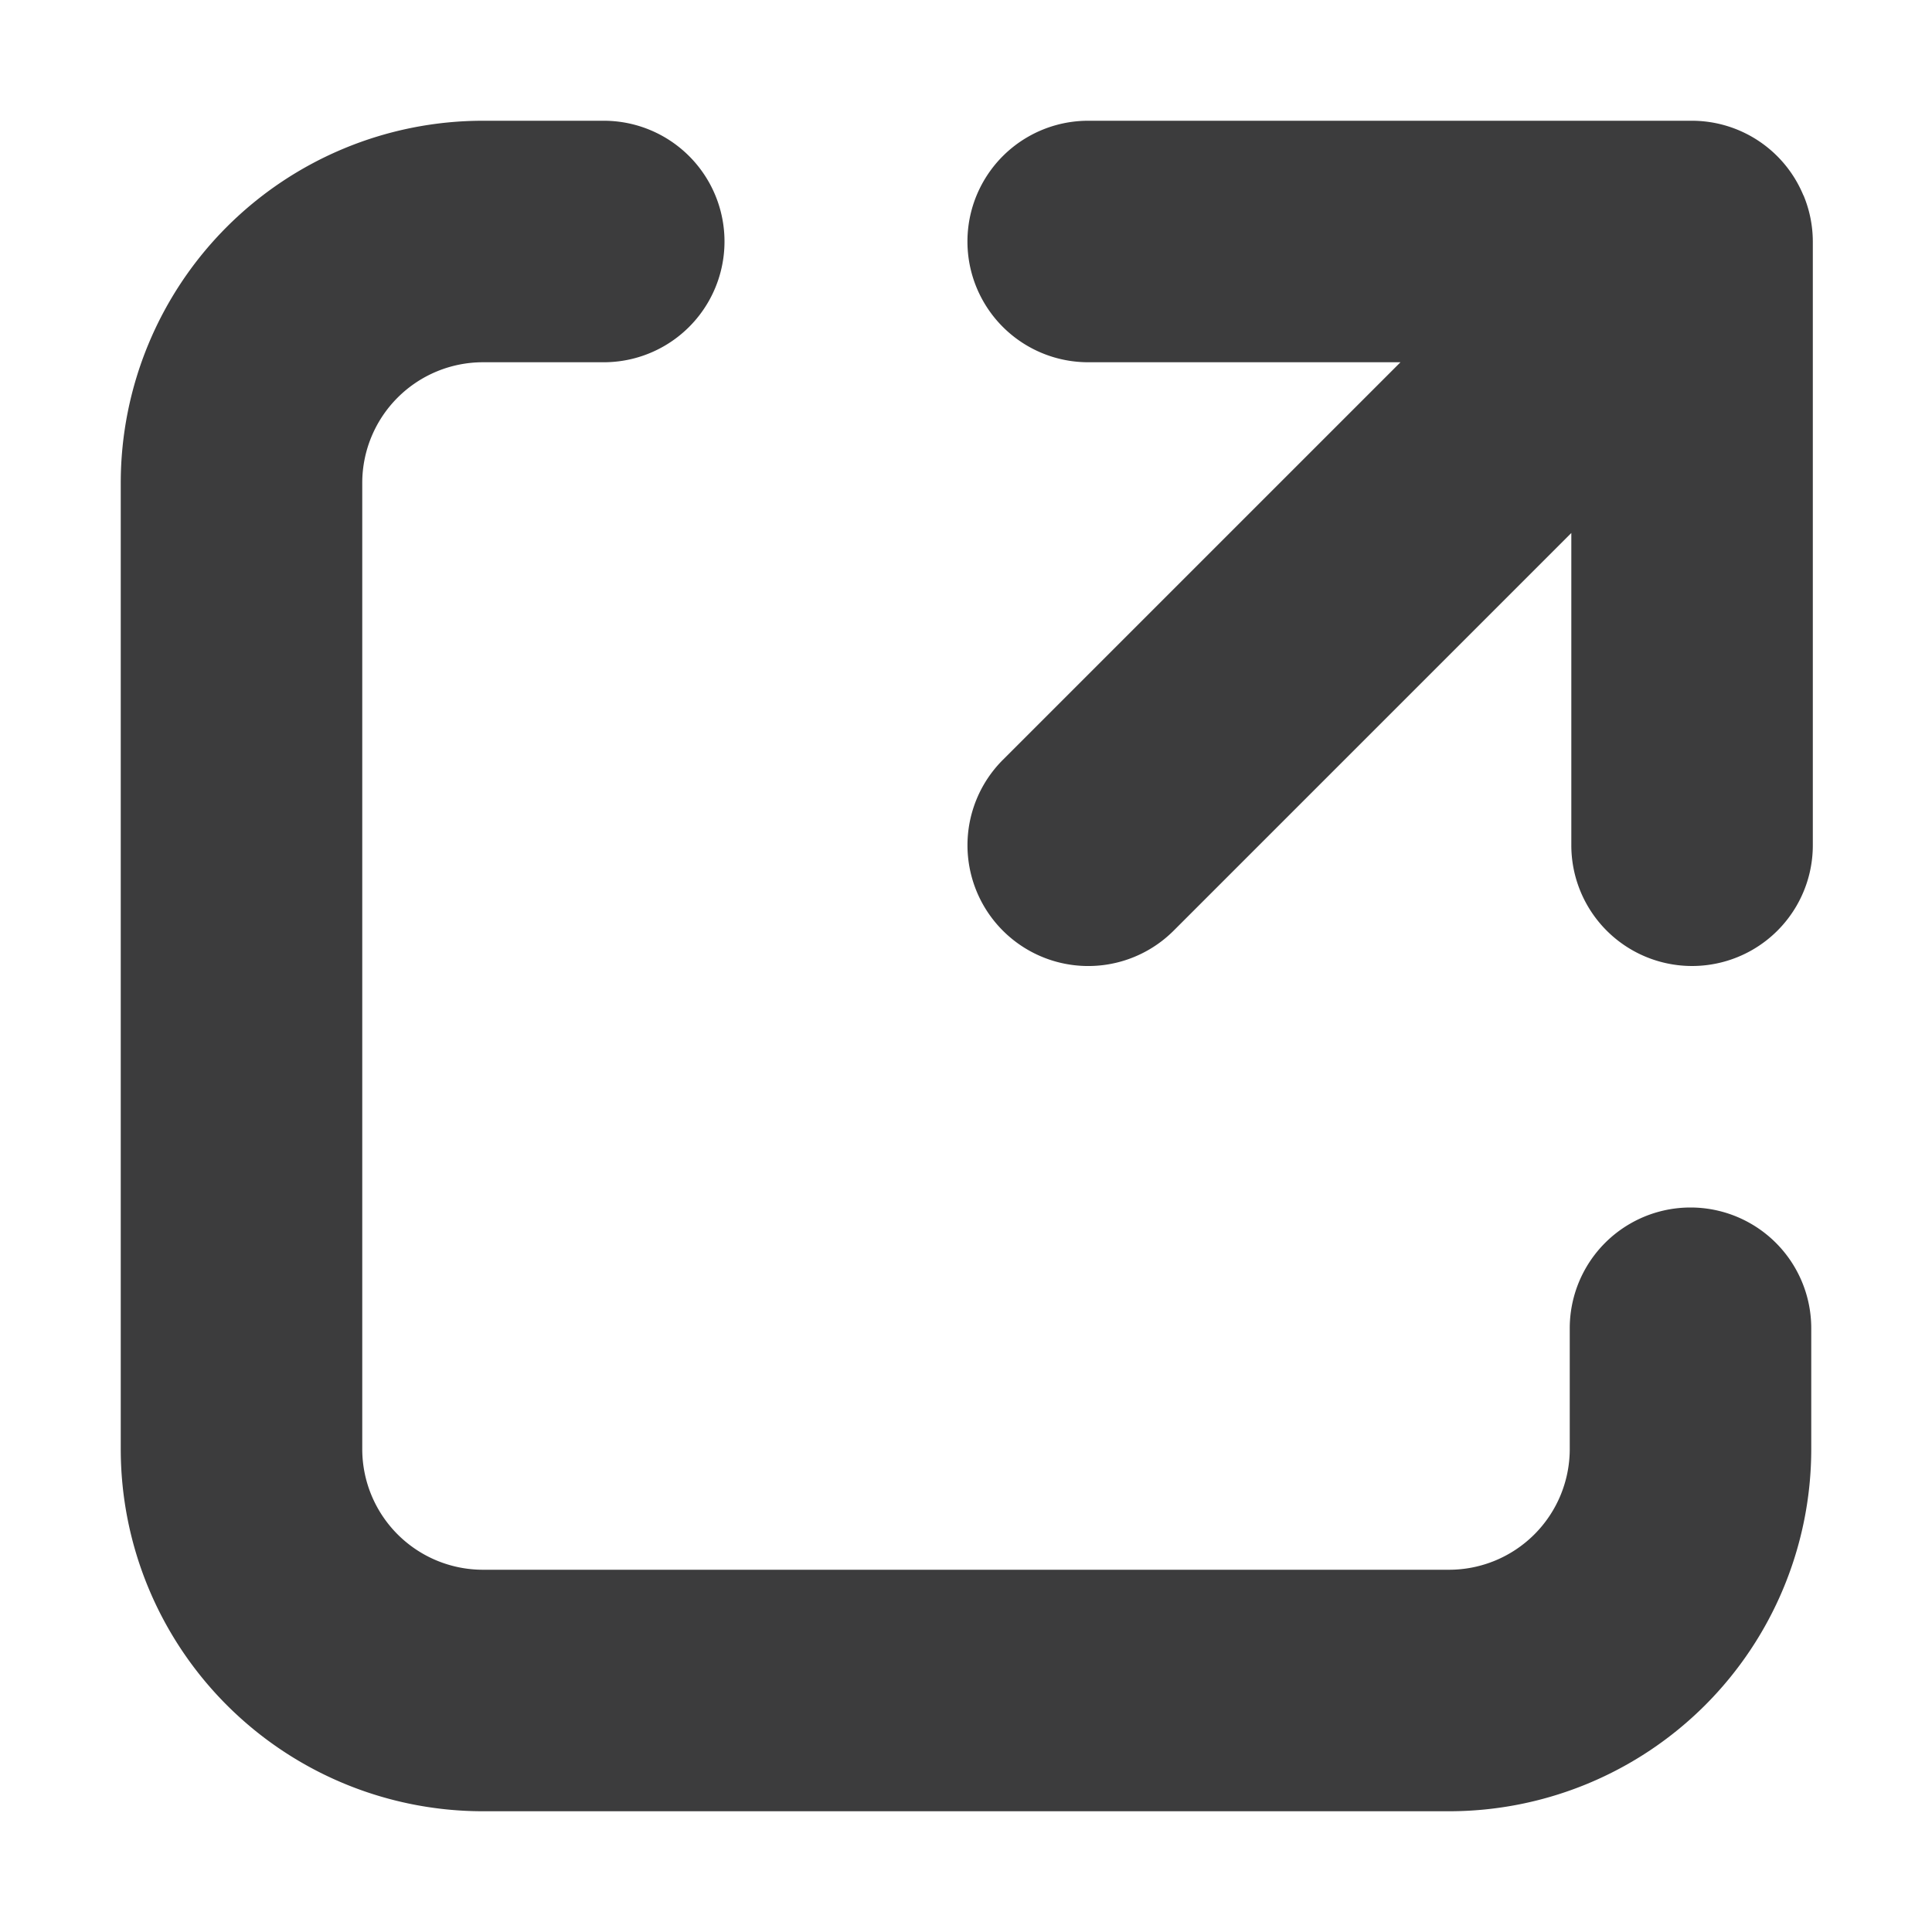 <svg xmlns="http://www.w3.org/2000/svg" width="16" height="16" viewBox="0 0 16 16"><path fill="rgba(12, 12, 13, .8)" d="M5 1H4a3 3 0 00-3 3v8a3 3 0 003 3h8a3 3 0 003-3v-1a1 1 0 00-2 0v1a1 1 0 01-1 1H4a1 1 0 01-1-1V4a1 1 0 011-1h1a1 1 0 100-2z"/><path fill="rgba(12, 12, 13, .8)" d="M14.935 1.618A1 1 0 0014.012 1h-5a1 1 0 100 2h2.586L8.305 6.293A1 1 0 109.72 7.707l3.293-3.293V7a1 1 0 102 0V2a1 1 0 00-.077-.382z"/></svg>